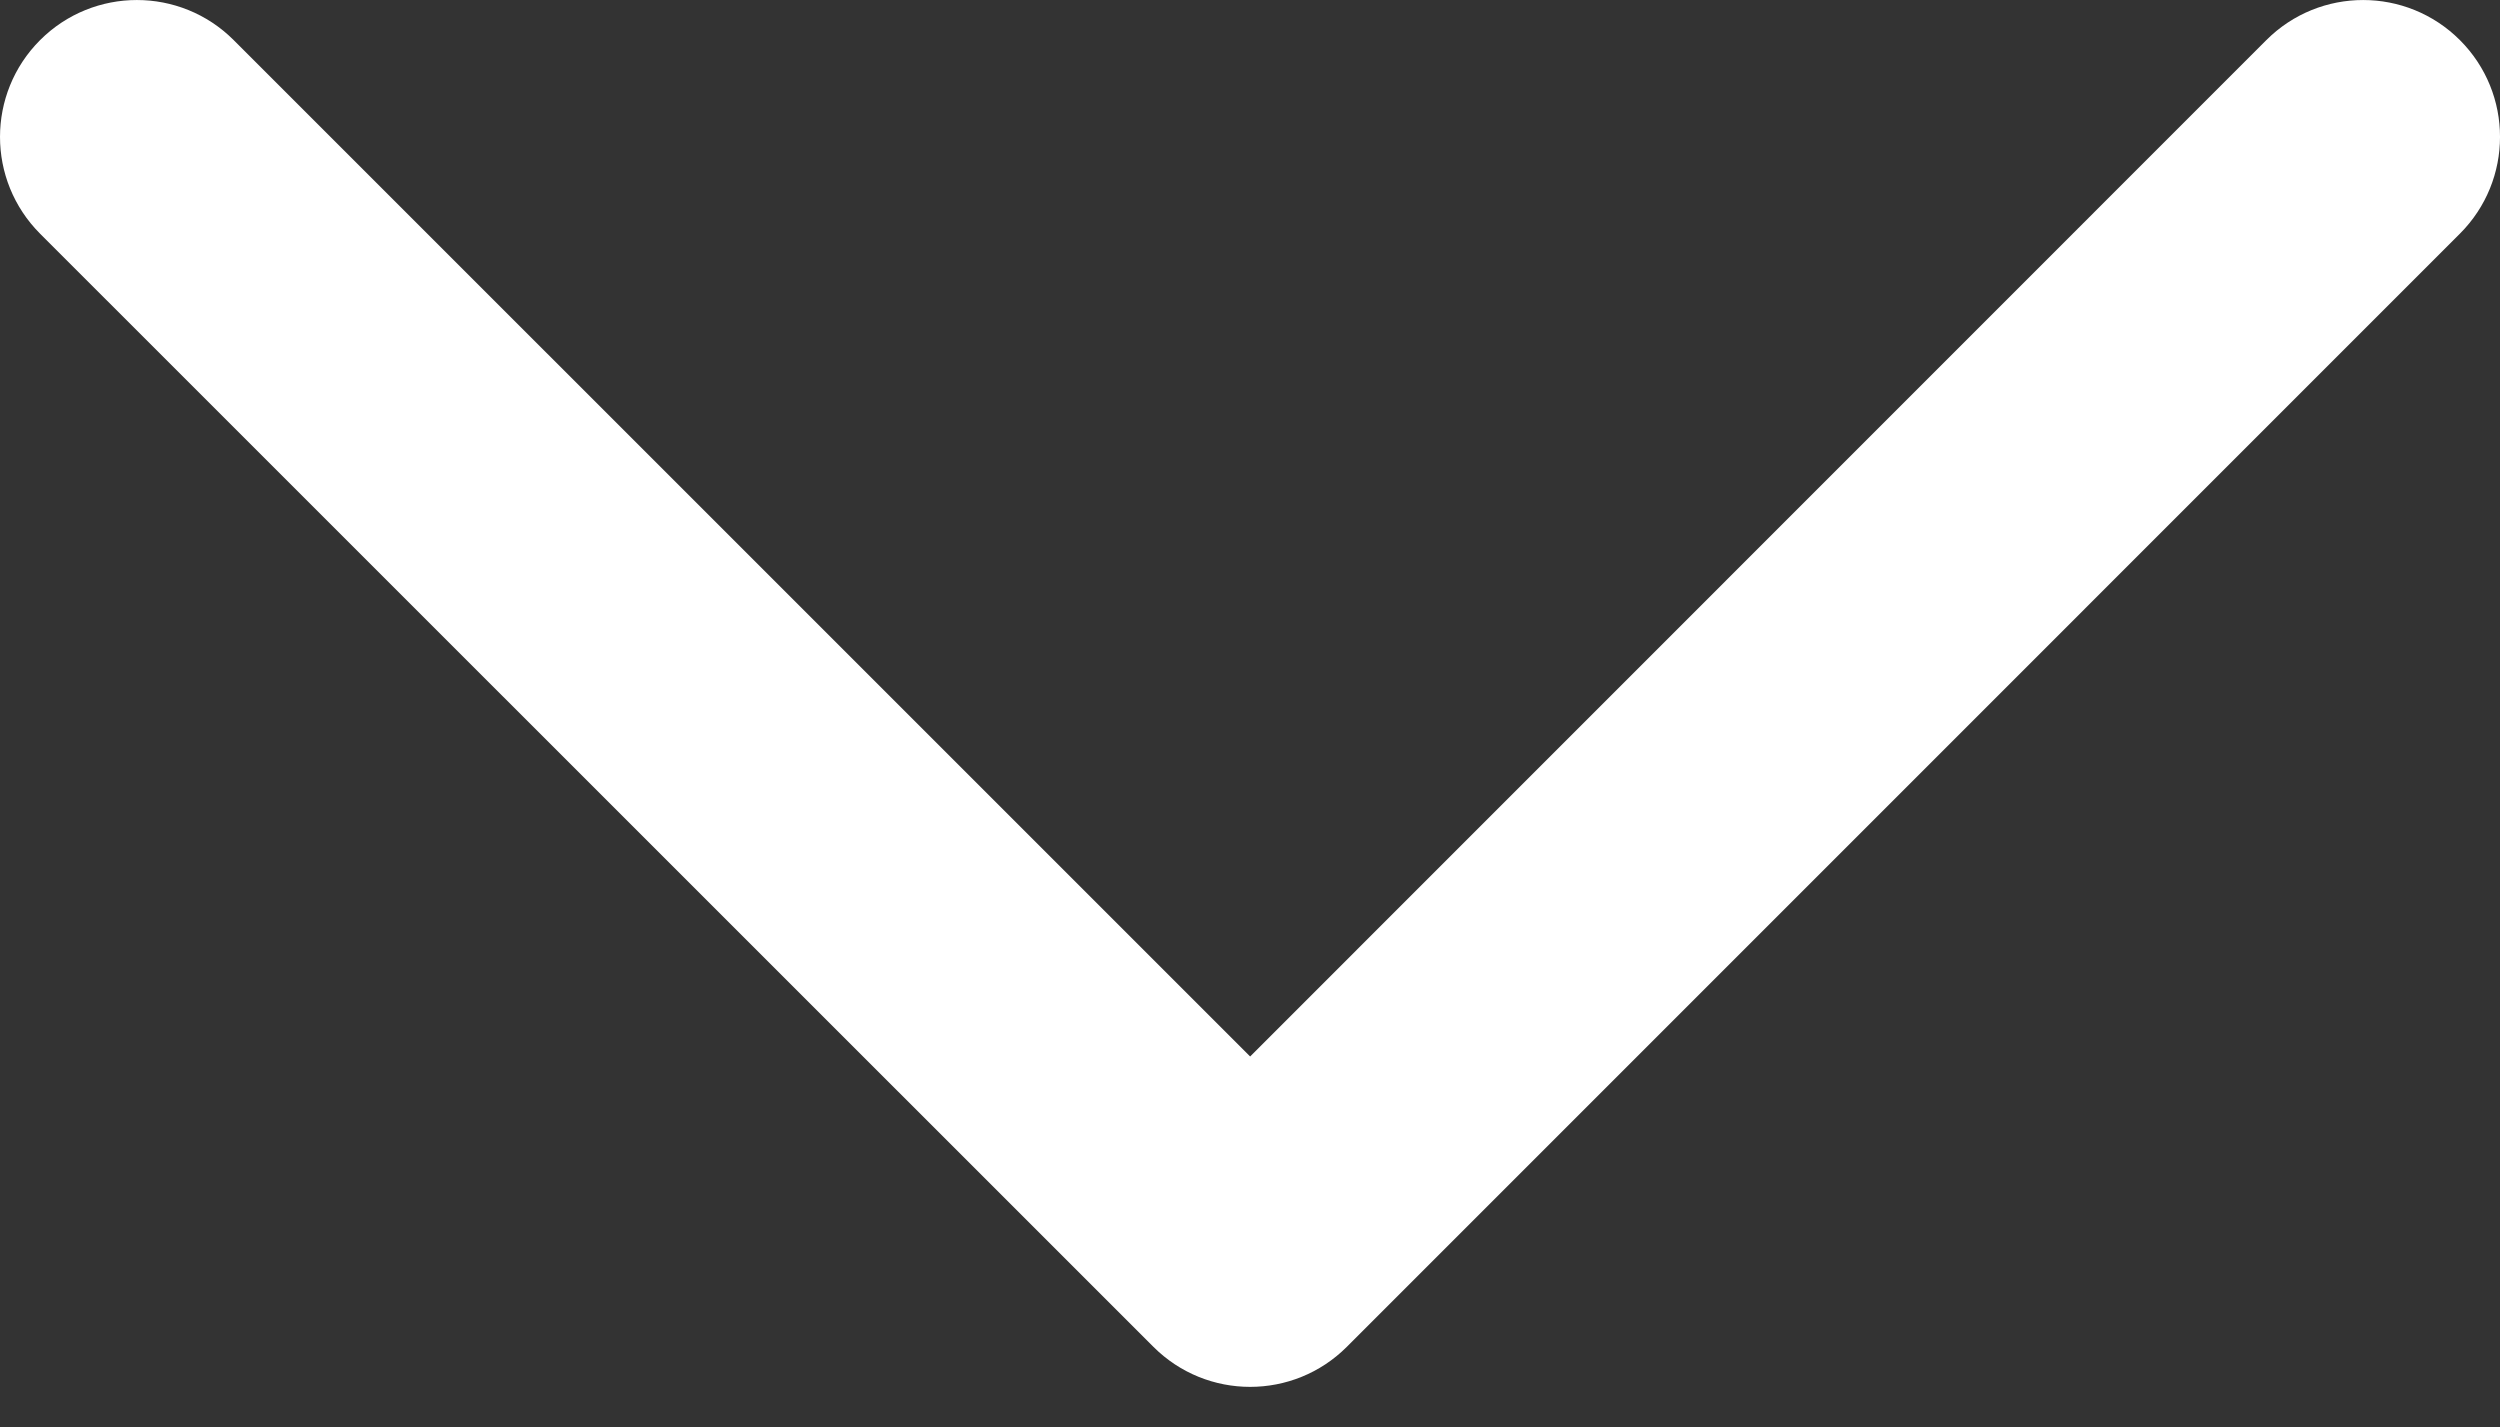 <?xml version="1.0" encoding="utf-8"?>
<!-- Generator: Adobe Illustrator 16.2.0, SVG Export Plug-In . SVG Version: 6.00 Build 0)  -->
<!DOCTYPE svg PUBLIC "-//W3C//DTD SVG 1.1//EN" "http://www.w3.org/Graphics/SVG/1.1/DTD/svg11.dtd">
<svg version="1.1" id="Layer_1" xmlns="http://www.w3.org/2000/svg" xmlns:xlink="http://www.w3.org/1999/xlink" x="0px" y="0px"
	 width="52.682px" height="30.071px" viewBox="23.656 39.858 52.682 30.071" enable-background="new 23.656 39.858 52.682 30.071"
	 xml:space="preserve">
<rect x="23.656" y="39.858" width="52.682" height="30.071" fill="#333333" stroke="none"/>
<g>
	<g>
		<g>
			<path fill="#FFFFFF" d="M75.493,44.782c1.127-1.127,1.127-2.952,0-4.079c-1.127-1.126-2.952-1.126-4.079,0L50,62.121
				L28.58,40.703c-1.126-1.126-2.952-1.126-4.079,0c-0.563,0.563-0.845,1.302-0.845,2.04c0,0.738,0.282,1.476,0.845,2.04
				L47.96,68.238c1.127,1.127,2.953,1.127,4.079,0L75.493,44.782z"/>
		</g>
	</g>
</g>
</svg>

